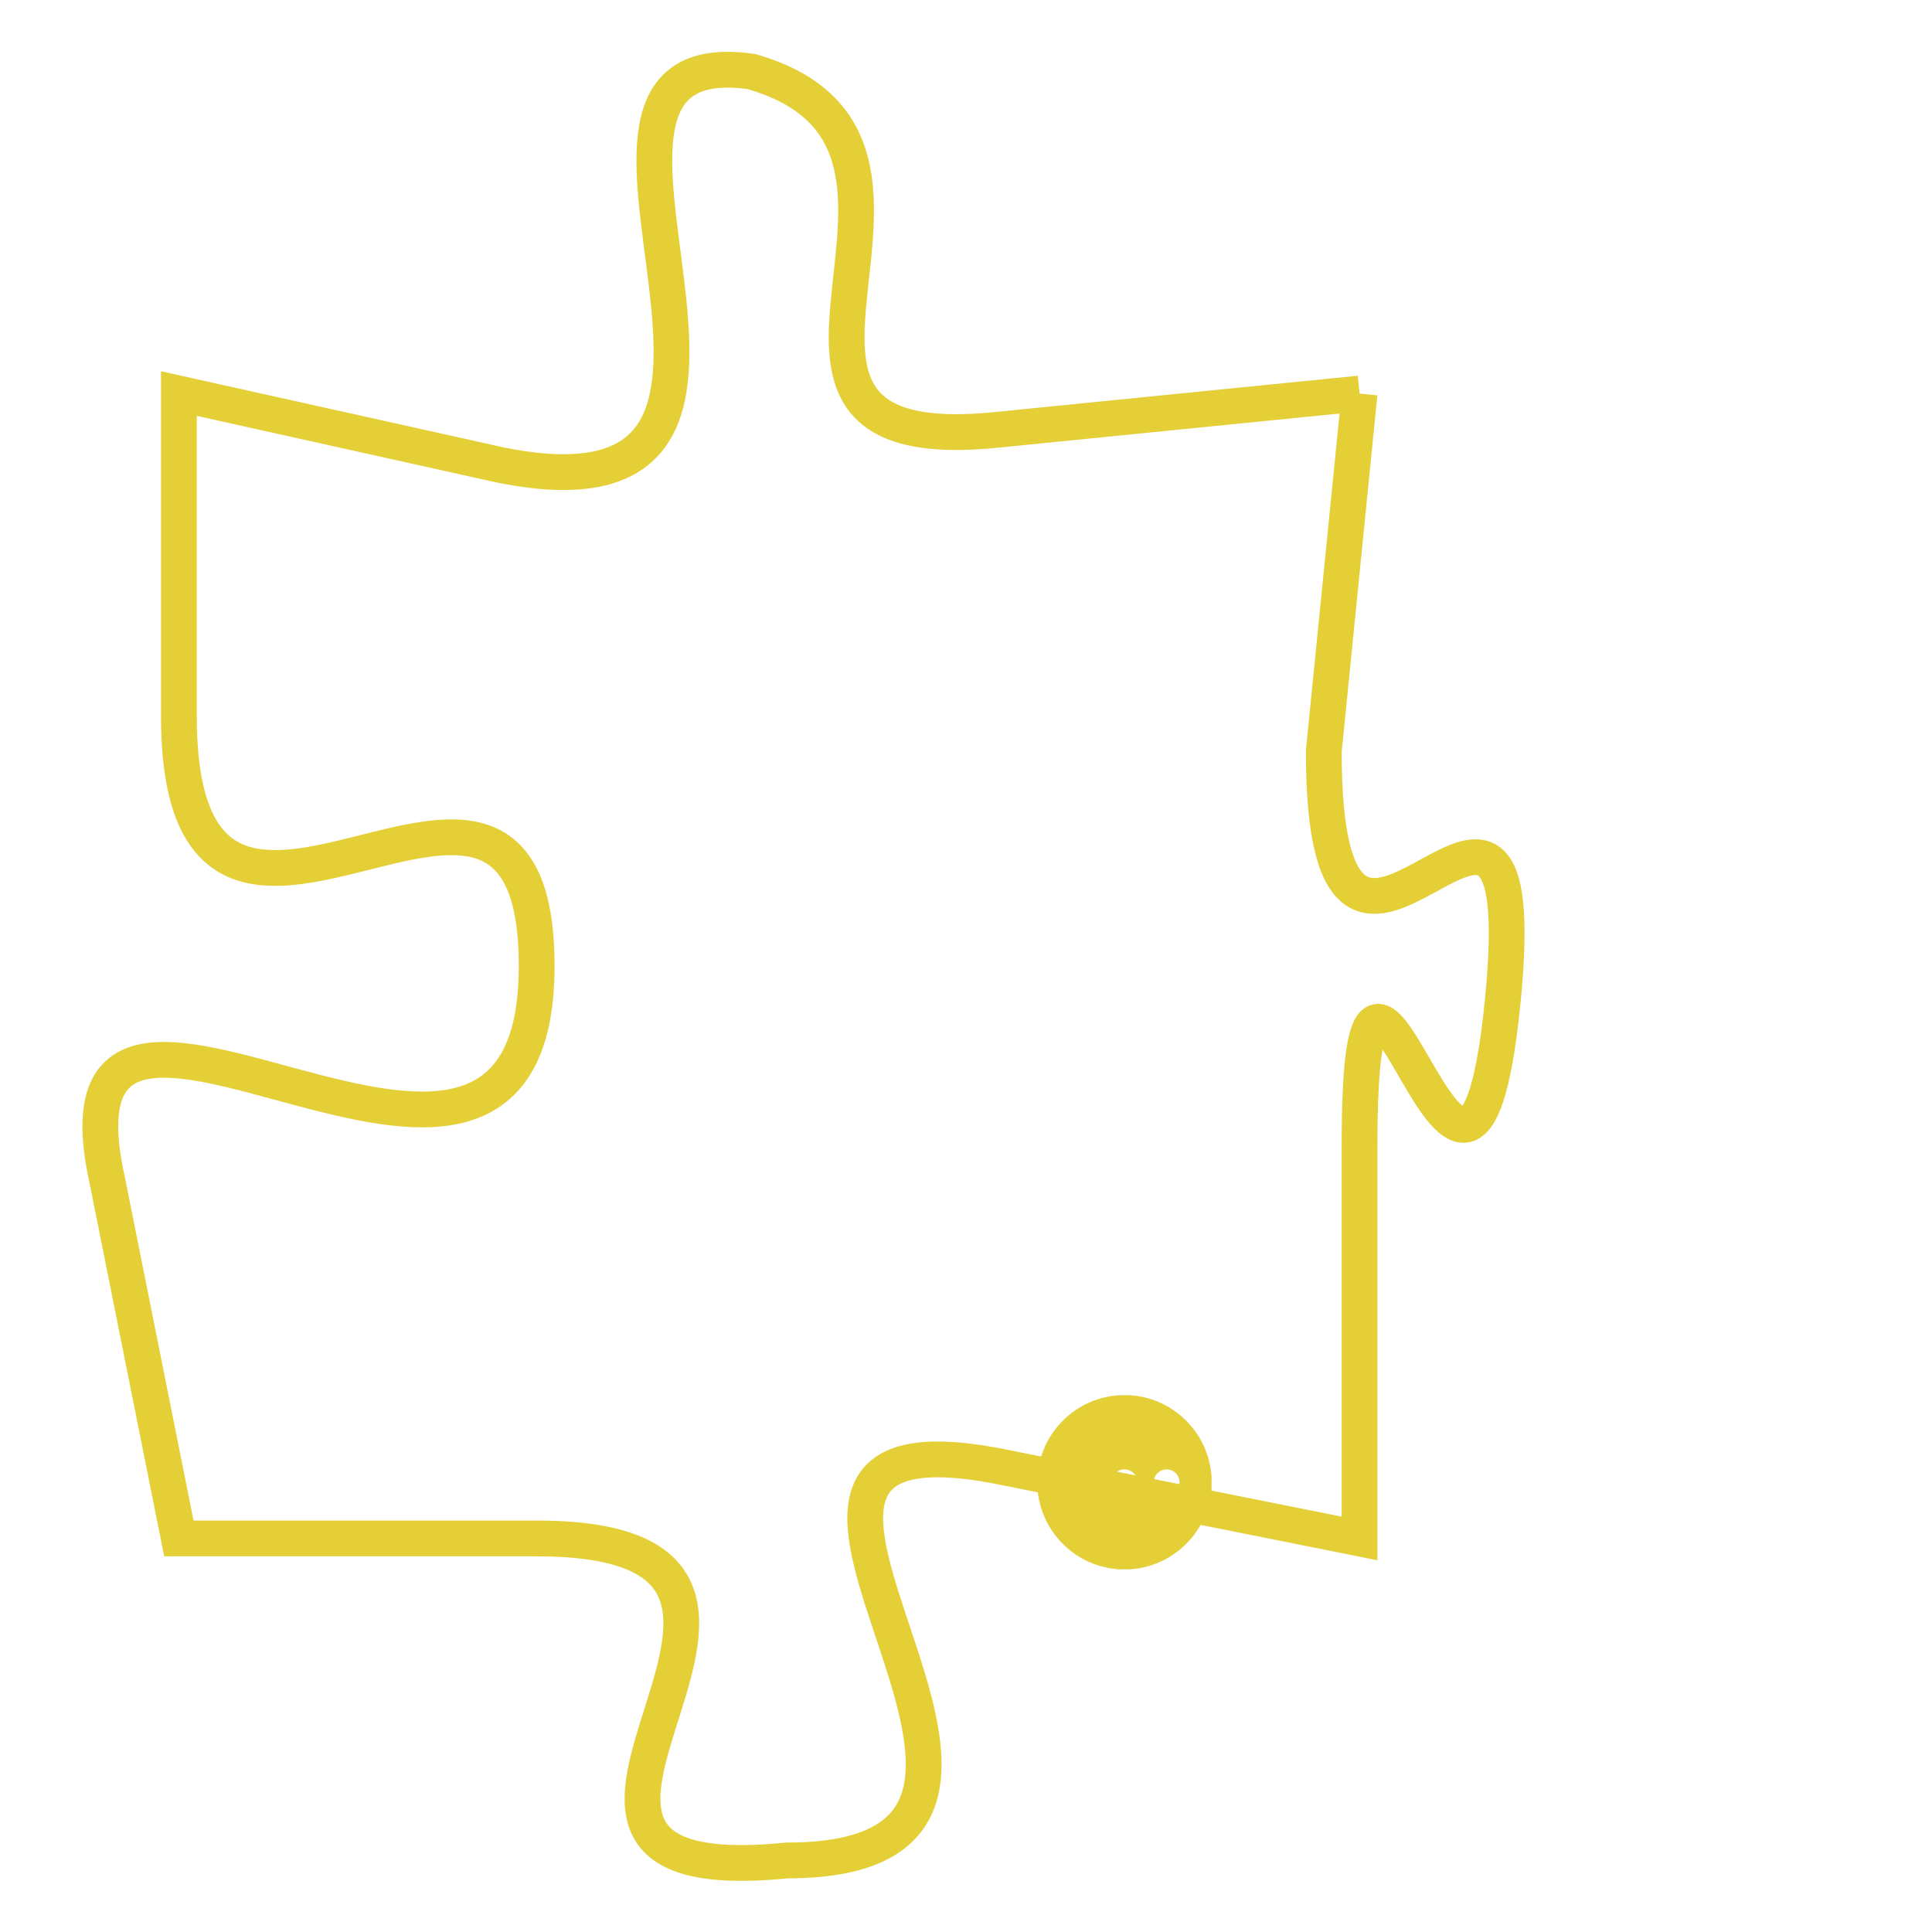 <svg version="1.1" xmlns="http://www.w3.org/2000/svg" xmlns:xlink="http://www.w3.org/1999/xlink" fill="transparent" x="0" y="0" width="350" height="350" preserveAspectRatio="xMinYMin slice"><style type="text/css">.links{fill:transparent;stroke: #E4CF37;}.links:hover{fill:#63D272; opacity:0.4;}</style><defs><g id="allt"><path id="t7764" d="M3135,1888 L3125,1889 C3116,1890 3125,1881 3118,1879 C3111,1878 3121,1892 3111,1890 L3102,1888 3102,1888 L3102,1897 C3102,1907 3112,1895 3112,1904 C3112,1914 3098,1901 3100,1910 L3102,1920 3102,1920 L3112,1920 C3122,1920 3109,1930 3119,1929 C3129,1929 3115,1916 3125,1918 L3135,1920 3135,1920 L3135,1909 C3135,1899 3138,1915 3139,1905 C3140,1895 3134,1908 3134,1898 L3135,1888"/></g><clipPath id="c" clipRule="evenodd" fill="transparent"><use href="#t7764"/></clipPath></defs><svg viewBox="3097 1877 44 54" preserveAspectRatio="xMinYMin meet"><svg width="4380" height="2430"><g><image crossorigin="anonymous" x="0" y="0" href="https://nftpuzzle.license-token.com/assets/completepuzzle.svg" width="100%" height="100%" /><g class="links"><use href="#t7764"/></g></g></svg><svg x="3126" y="1916" height="9%" width="9%" viewBox="0 0 330 330"><g><a xlink:href="https://nftpuzzle.license-token.com/" class="links"><title>See the most innovative NFT based token software licensing project</title><path fill="#E4CF37" id="more" d="M165,0C74.019,0,0,74.019,0,165s74.019,165,165,165s165-74.019,165-165S255.981,0,165,0z M85,190 c-13.785,0-25-11.215-25-25s11.215-25,25-25s25,11.215,25,25S98.785,190,85,190z M165,190c-13.785,0-25-11.215-25-25 s11.215-25,25-25s25,11.215,25,25S178.785,190,165,190z M245,190c-13.785,0-25-11.215-25-25s11.215-25,25-25 c13.785,0,25,11.215,25,25S258.785,190,245,190z"></path></a></g></svg></svg></svg>